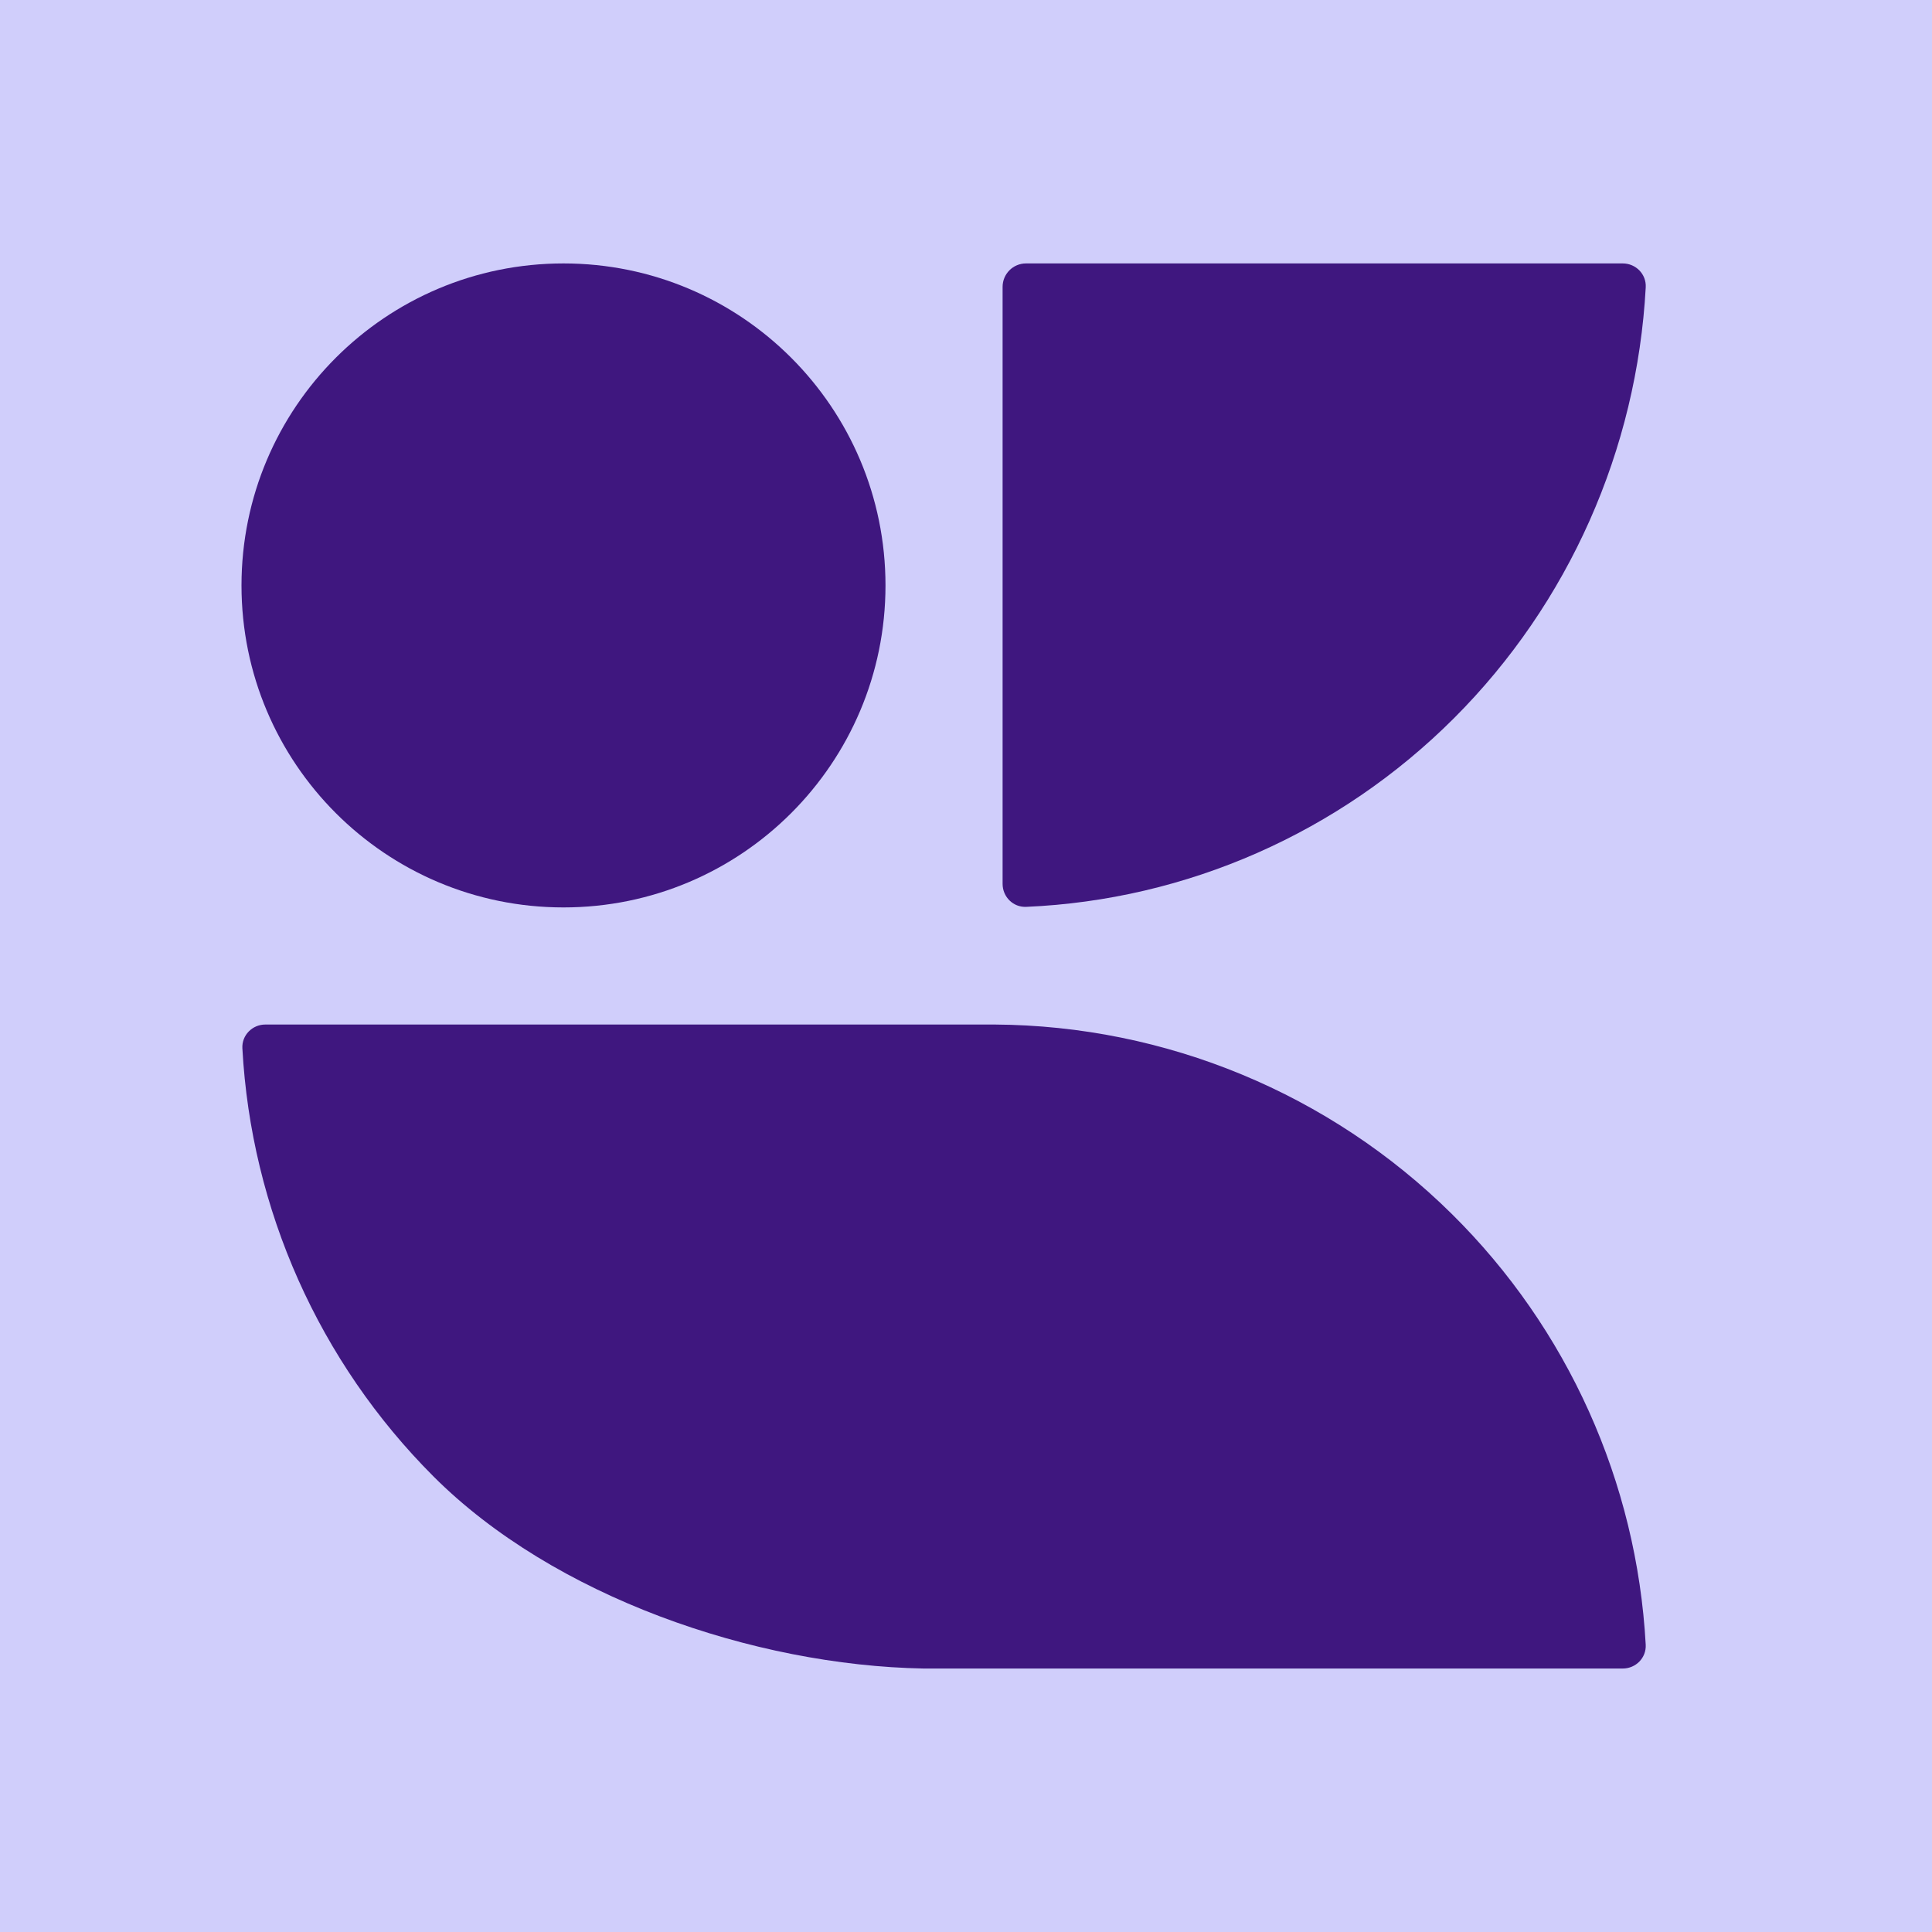 <svg width="88" height="88" viewBox="0 0 88 88" fill="none" xmlns="http://www.w3.org/2000/svg">
<rect width="88" height="88" fill="#D0CEFB"/>
<g clip-path="url(#clip0_8702_5714)">
<path fill-rule="evenodd" clip-rule="evenodd" d="M73.914 11.999C74.51 11.999 74.993 12.489 74.961 13.085C74.561 20.483 71.457 27.483 66.231 32.709C61.005 37.934 54.053 40.991 46.74 41.306C46.149 41.331 45.667 40.851 45.667 40.259V13.066C45.667 12.477 46.144 11.999 46.733 11.999H73.914Z" fill="#3F177F"/>
<path d="M25.667 41.332C33.767 41.332 40.333 34.766 40.333 26.666C40.333 18.566 33.767 11.999 25.667 11.999C17.567 11.999 11 18.566 11 26.666C11 34.766 17.567 41.332 25.667 41.332Z" fill="#3F177F"/>
<path fill-rule="evenodd" clip-rule="evenodd" d="M74.96 74.913C74.993 75.509 74.51 75.999 73.914 75.999L42.067 75.999C34.331 75.858 25.218 72.722 19.747 67.252C14.533 62.037 11.44 55.089 11.04 47.751C11.007 47.156 11.49 46.666 12.086 46.666H45.307C53.105 46.714 60.575 49.809 66.123 55.289C71.413 60.515 74.555 67.514 74.96 74.913Z" fill="#3F177F"/>
</g>
<defs>
<clipPath id="clip0_8702_5714">
<rect width="64" height="64" fill="white" transform="translate(11 12)"/>
</clipPath>
</defs>
</svg>
